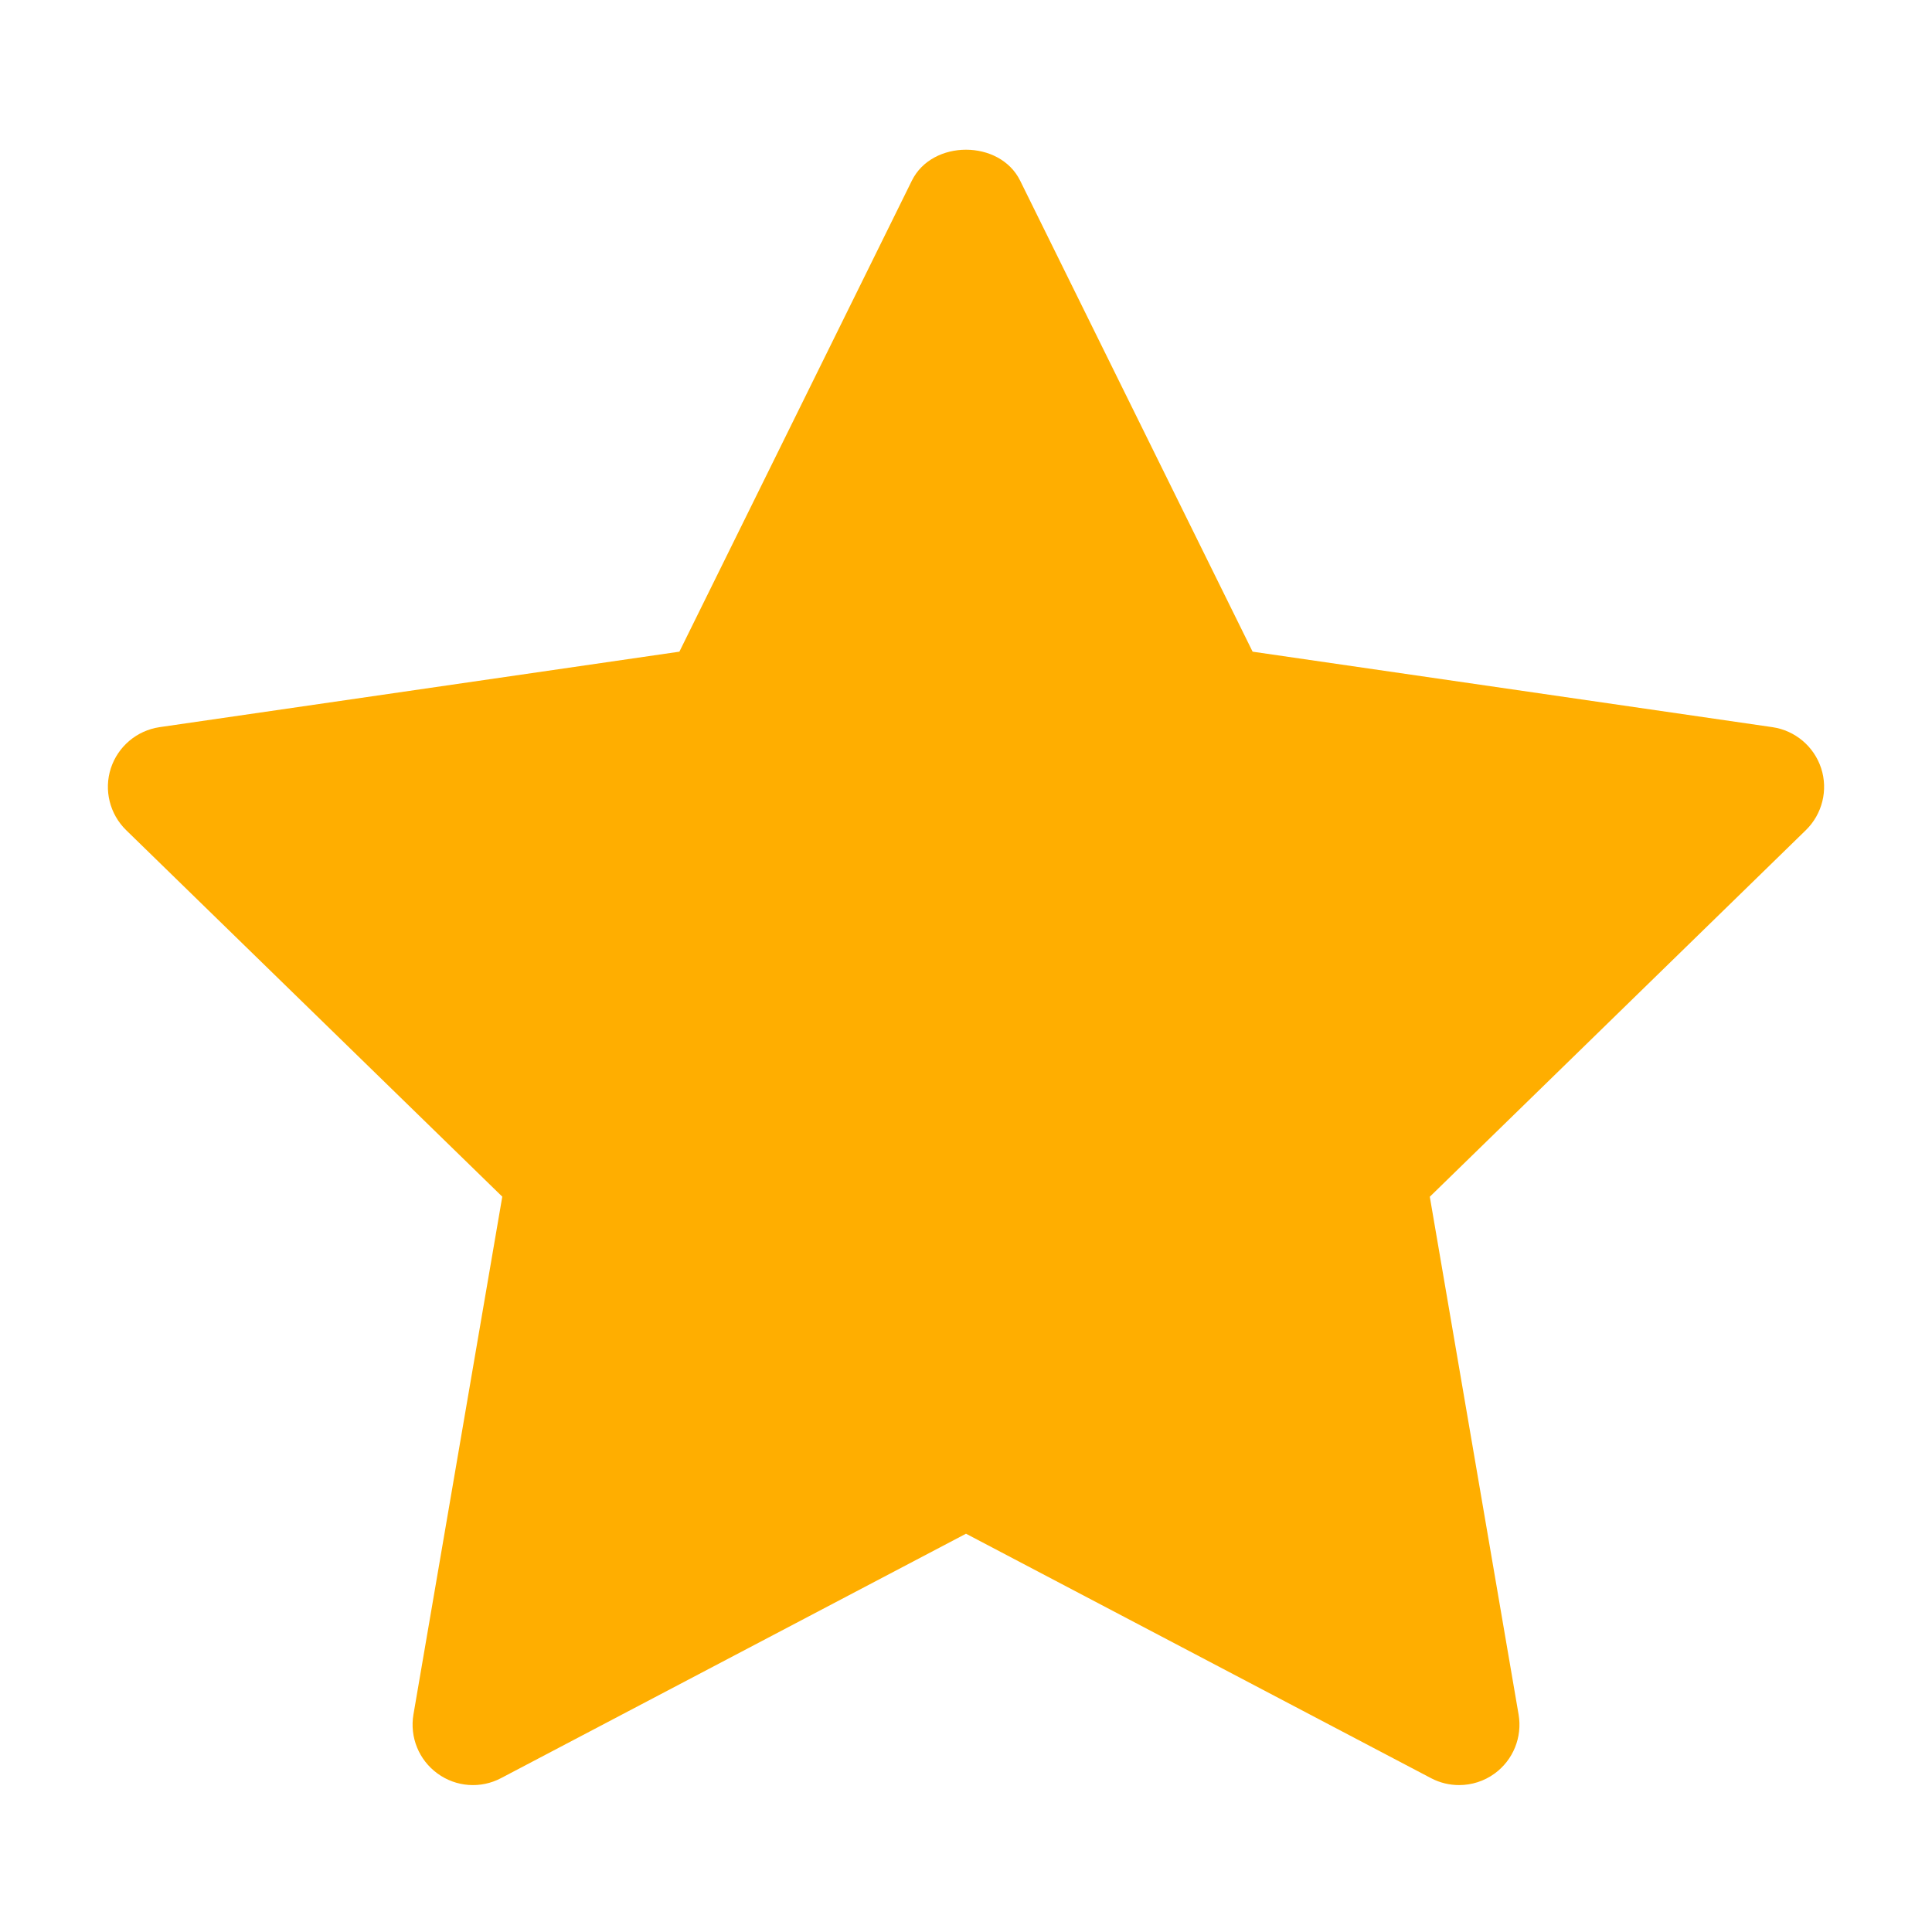 <svg width="46" height="46" viewBox="0 0 46 46" fill="none" xmlns="http://www.w3.org/2000/svg">
<path d="M42.997 19.765L34.043 28.494L36.157 40.822C36.249 41.361 36.028 41.906 35.585 42.228C35.335 42.41 35.038 42.502 34.74 42.502C34.511 42.502 34.282 42.448 34.072 42.337L23 36.517L11.93 42.336C11.447 42.592 10.859 42.55 10.416 42.226C9.973 41.904 9.752 41.36 9.844 40.821L11.959 28.492L3.003 19.765C2.612 19.383 2.47 18.811 2.639 18.292C2.809 17.773 3.259 17.392 3.801 17.313L16.176 15.516L21.711 4.301C22.195 3.319 23.805 3.319 24.289 4.301L29.824 15.516L42.199 17.313C42.741 17.392 43.191 17.772 43.361 18.292C43.53 18.812 43.388 19.382 42.997 19.765Z" fill="#FFAE00"/>
</svg>
